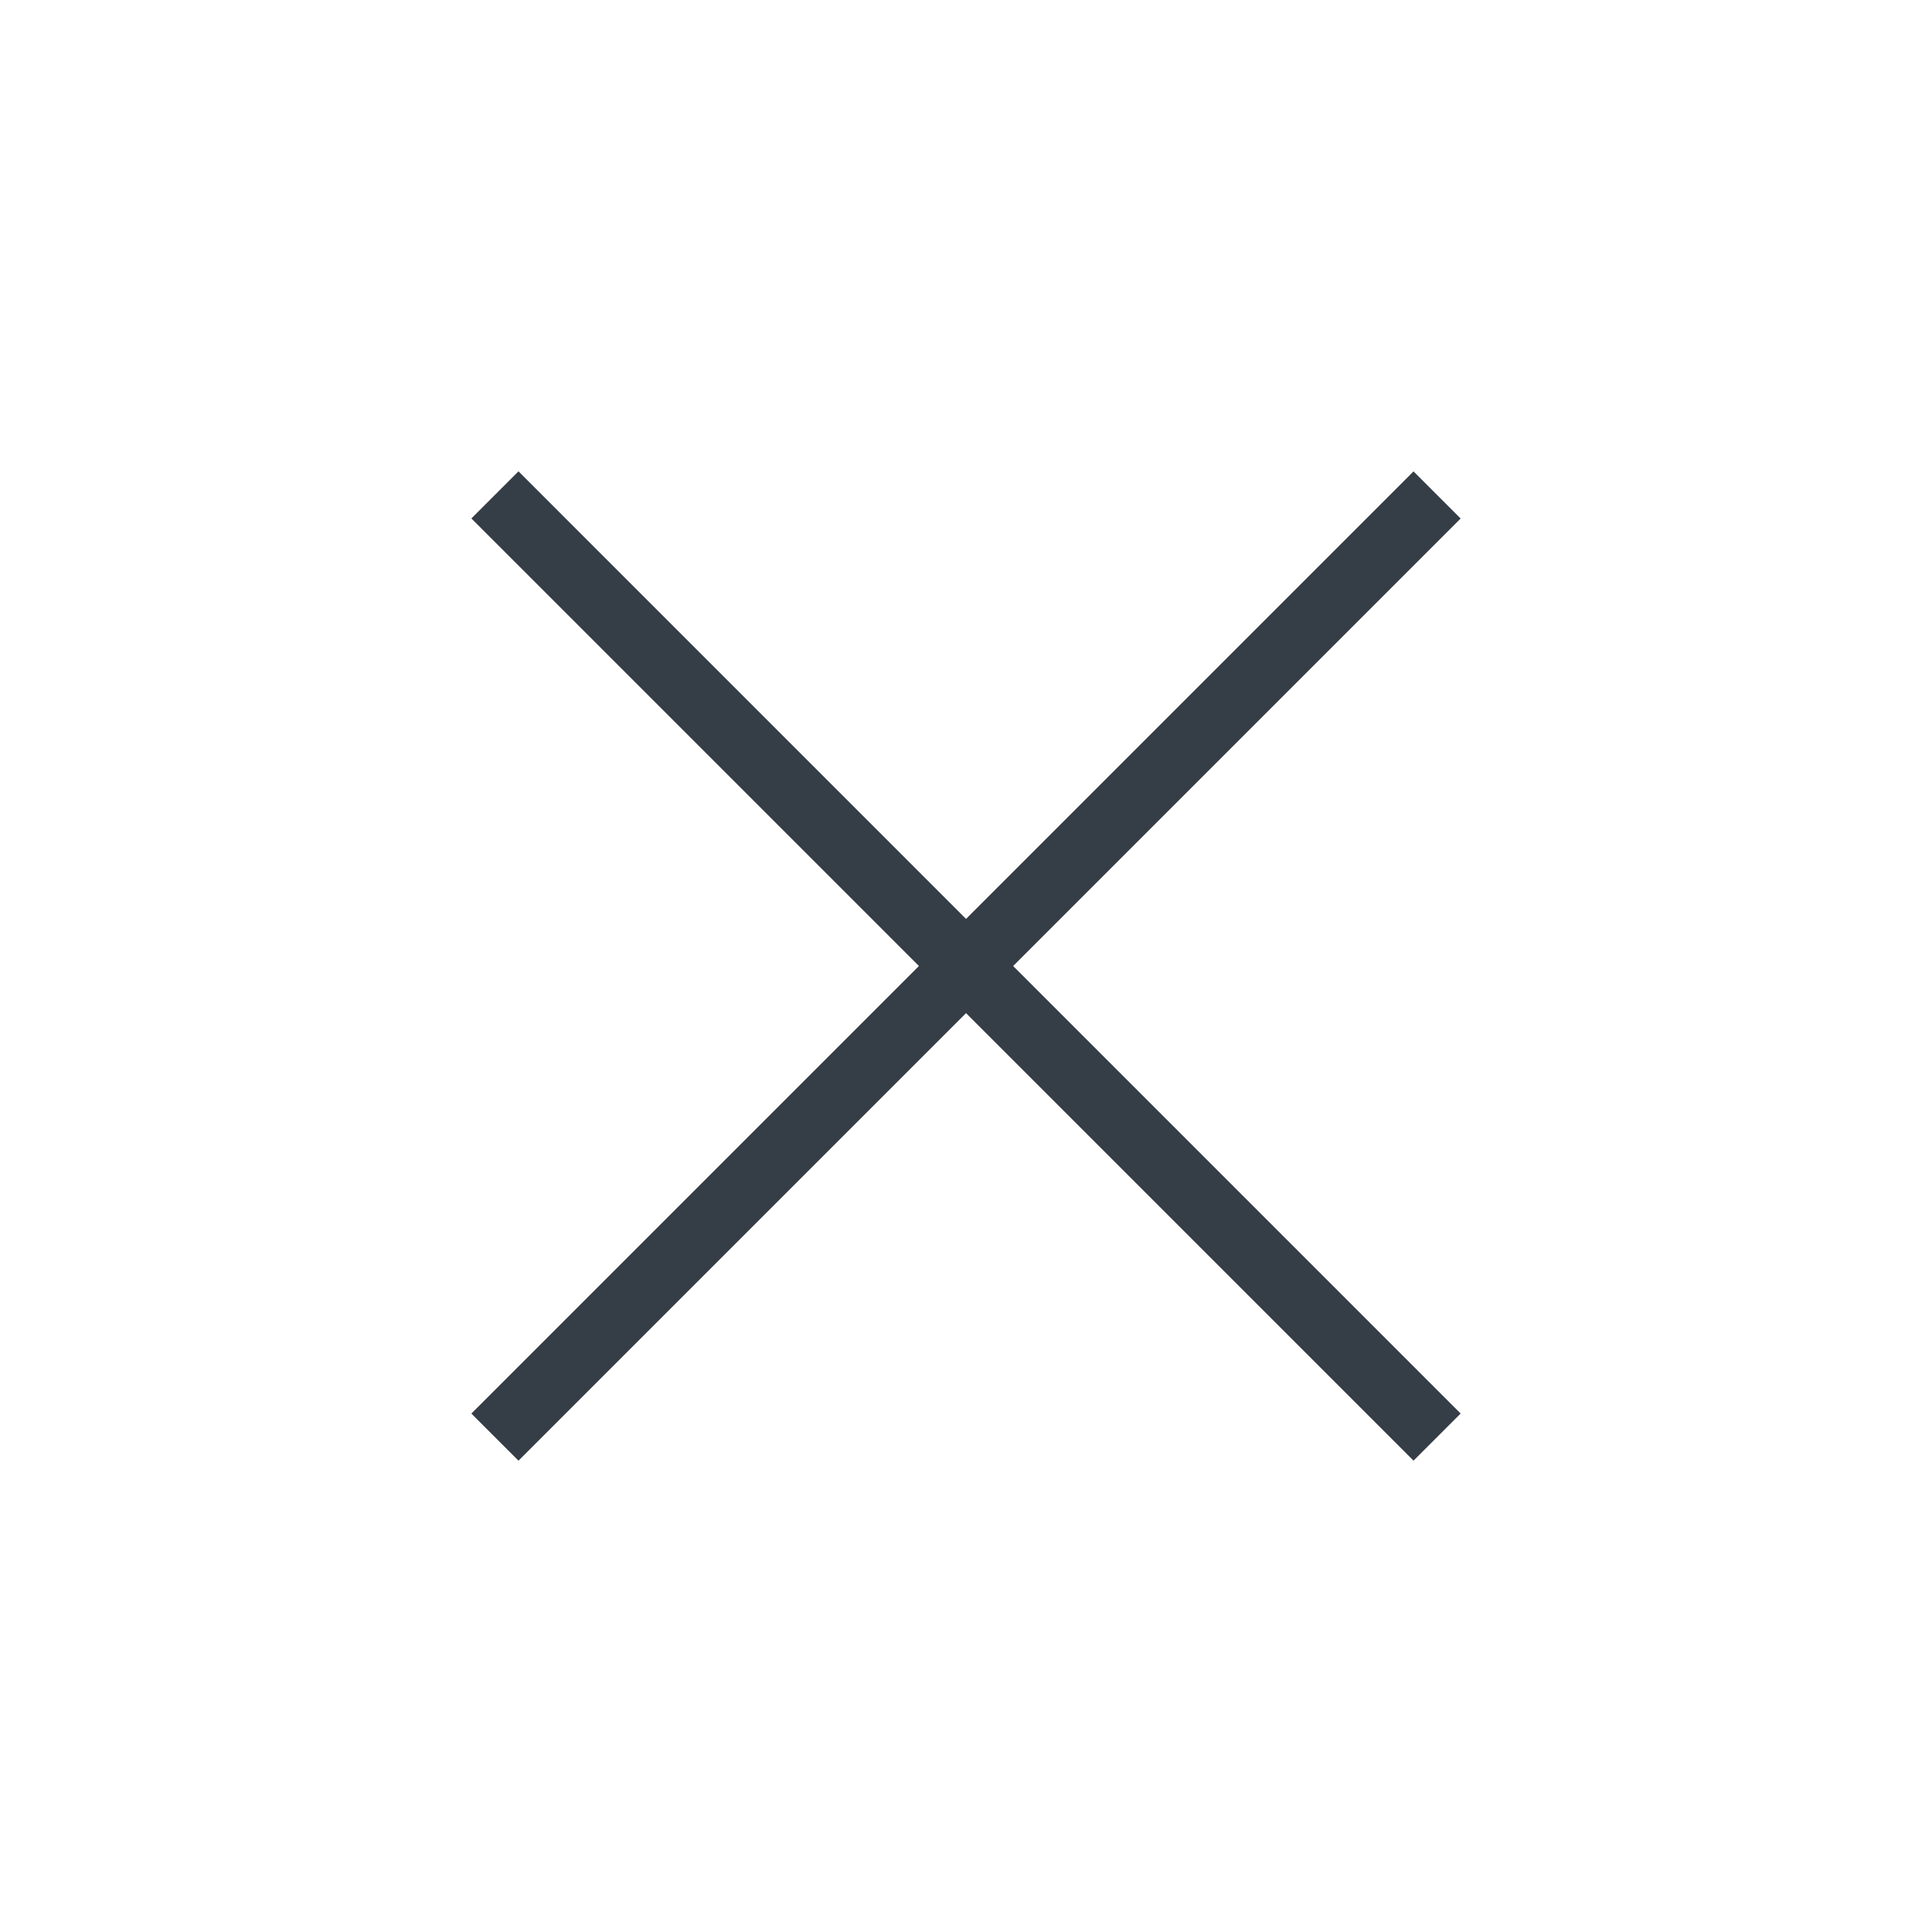 <svg width="58" height="58" viewBox="0 0 58 58" fill="none" xmlns="http://www.w3.org/2000/svg">
<path d="M43.142 14.859L14.858 43.143" stroke="#353D46" stroke-width="2"/>
<path d="M14.858 14.857L43.142 43.142" stroke="#353D46" stroke-width="2"/>
</svg>
